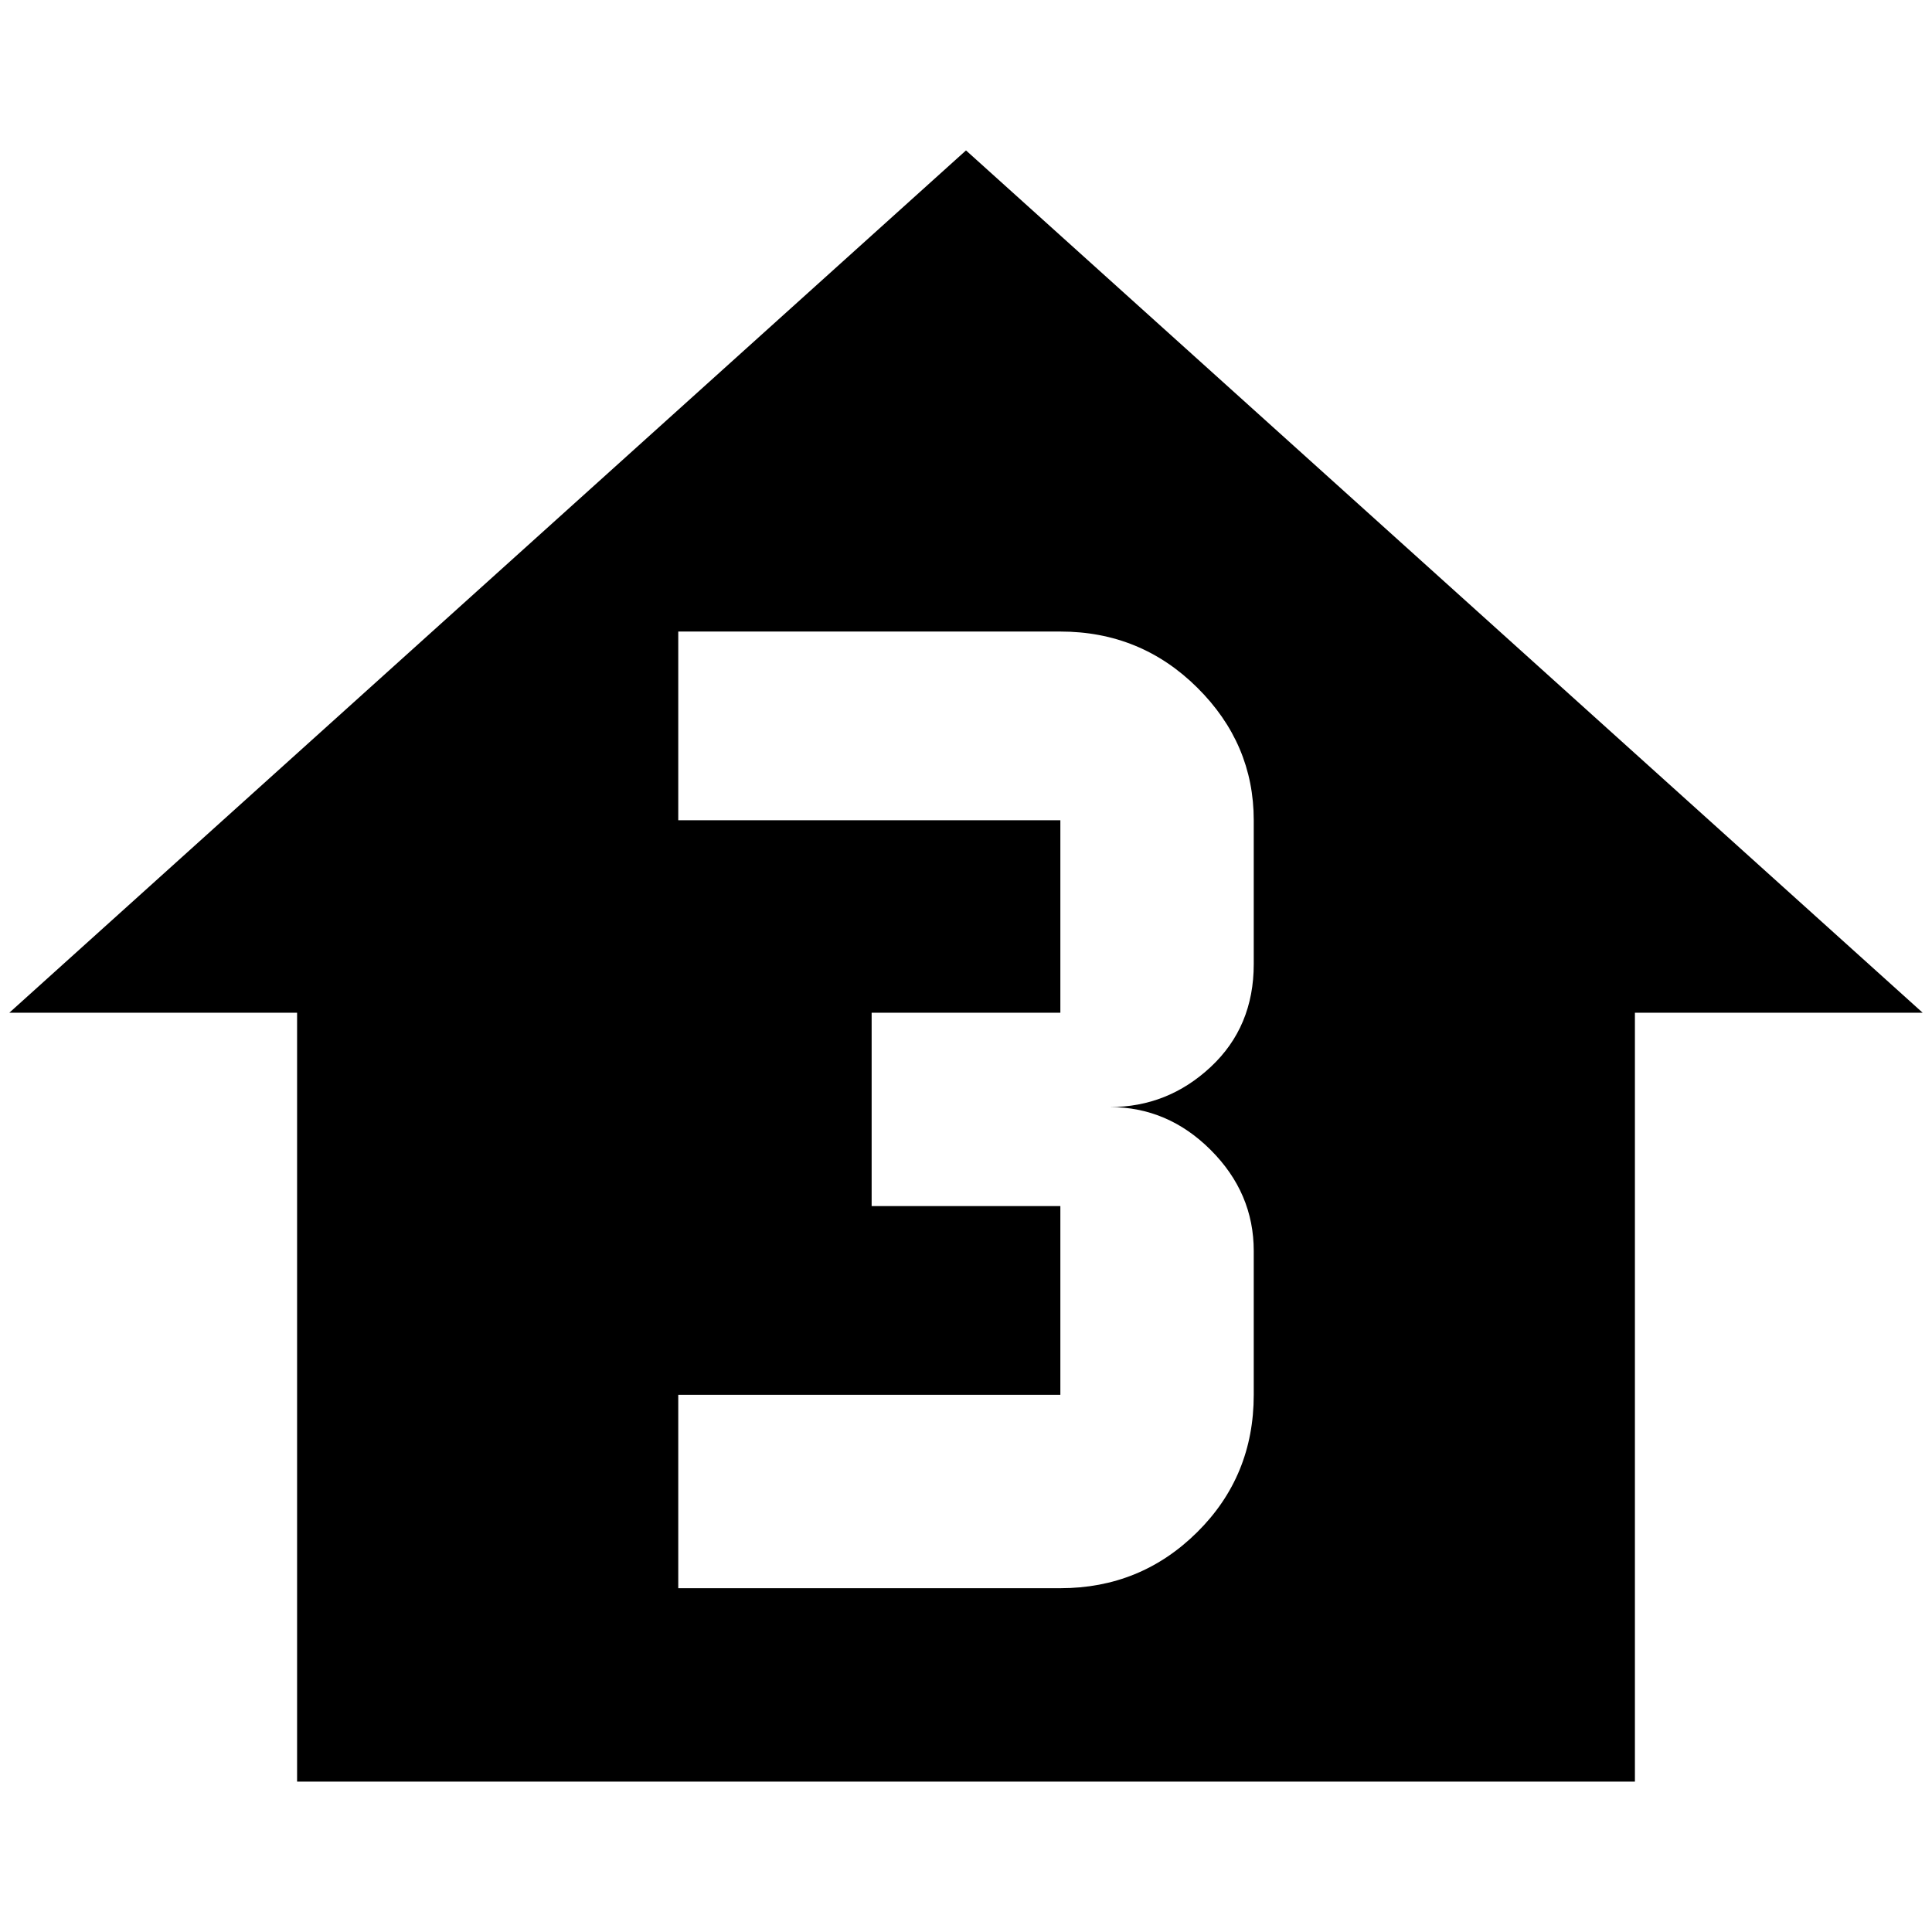 <?xml version="1.0" standalone="no"?>
<!DOCTYPE svg PUBLIC "-//W3C//DTD SVG 1.1//EN" "http://www.w3.org/Graphics/SVG/1.1/DTD/svg11.dtd" >
<svg xmlns="http://www.w3.org/2000/svg" xmlns:xlink="http://www.w3.org/1999/xlink" version="1.1" width="2048" height="2048" viewBox="-10 0 2068 2048">
   <path fill="currentColor"
d="M1024 151l1024 923h-308v823h-1432v-823h-308zM1332 1022v-154q0 -82 -60.5 -142t-146.5 -60h-409v202h409v206h-202v207h202v202h-409v207h409q86 0 146.5 -60t60.5 -147v-154q0 -62 -46 -108t-108 -46q62 0 108 -43t46 -110z" />
</svg>
